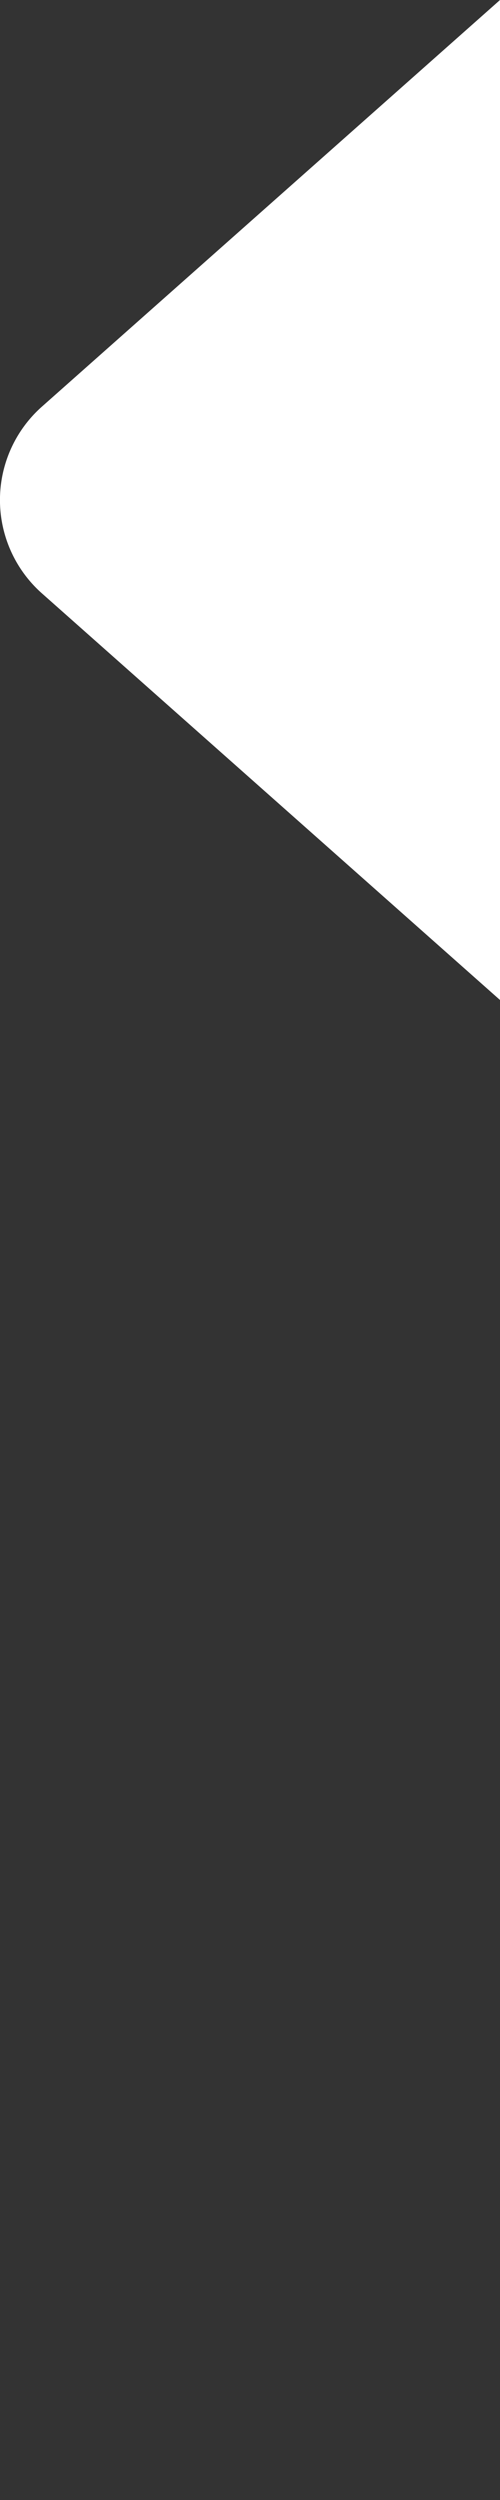 <svg width="8" height="40" fill="none" xmlns="http://www.w3.org/2000/svg"><rect width="100%" height="100%" fill="#333333" stroke="none"/><path d="M.672 9.495a1.998 1.998 0 0 1 0-2.99L8 0v16L.672 9.495Z" fill="#fff"/></svg>